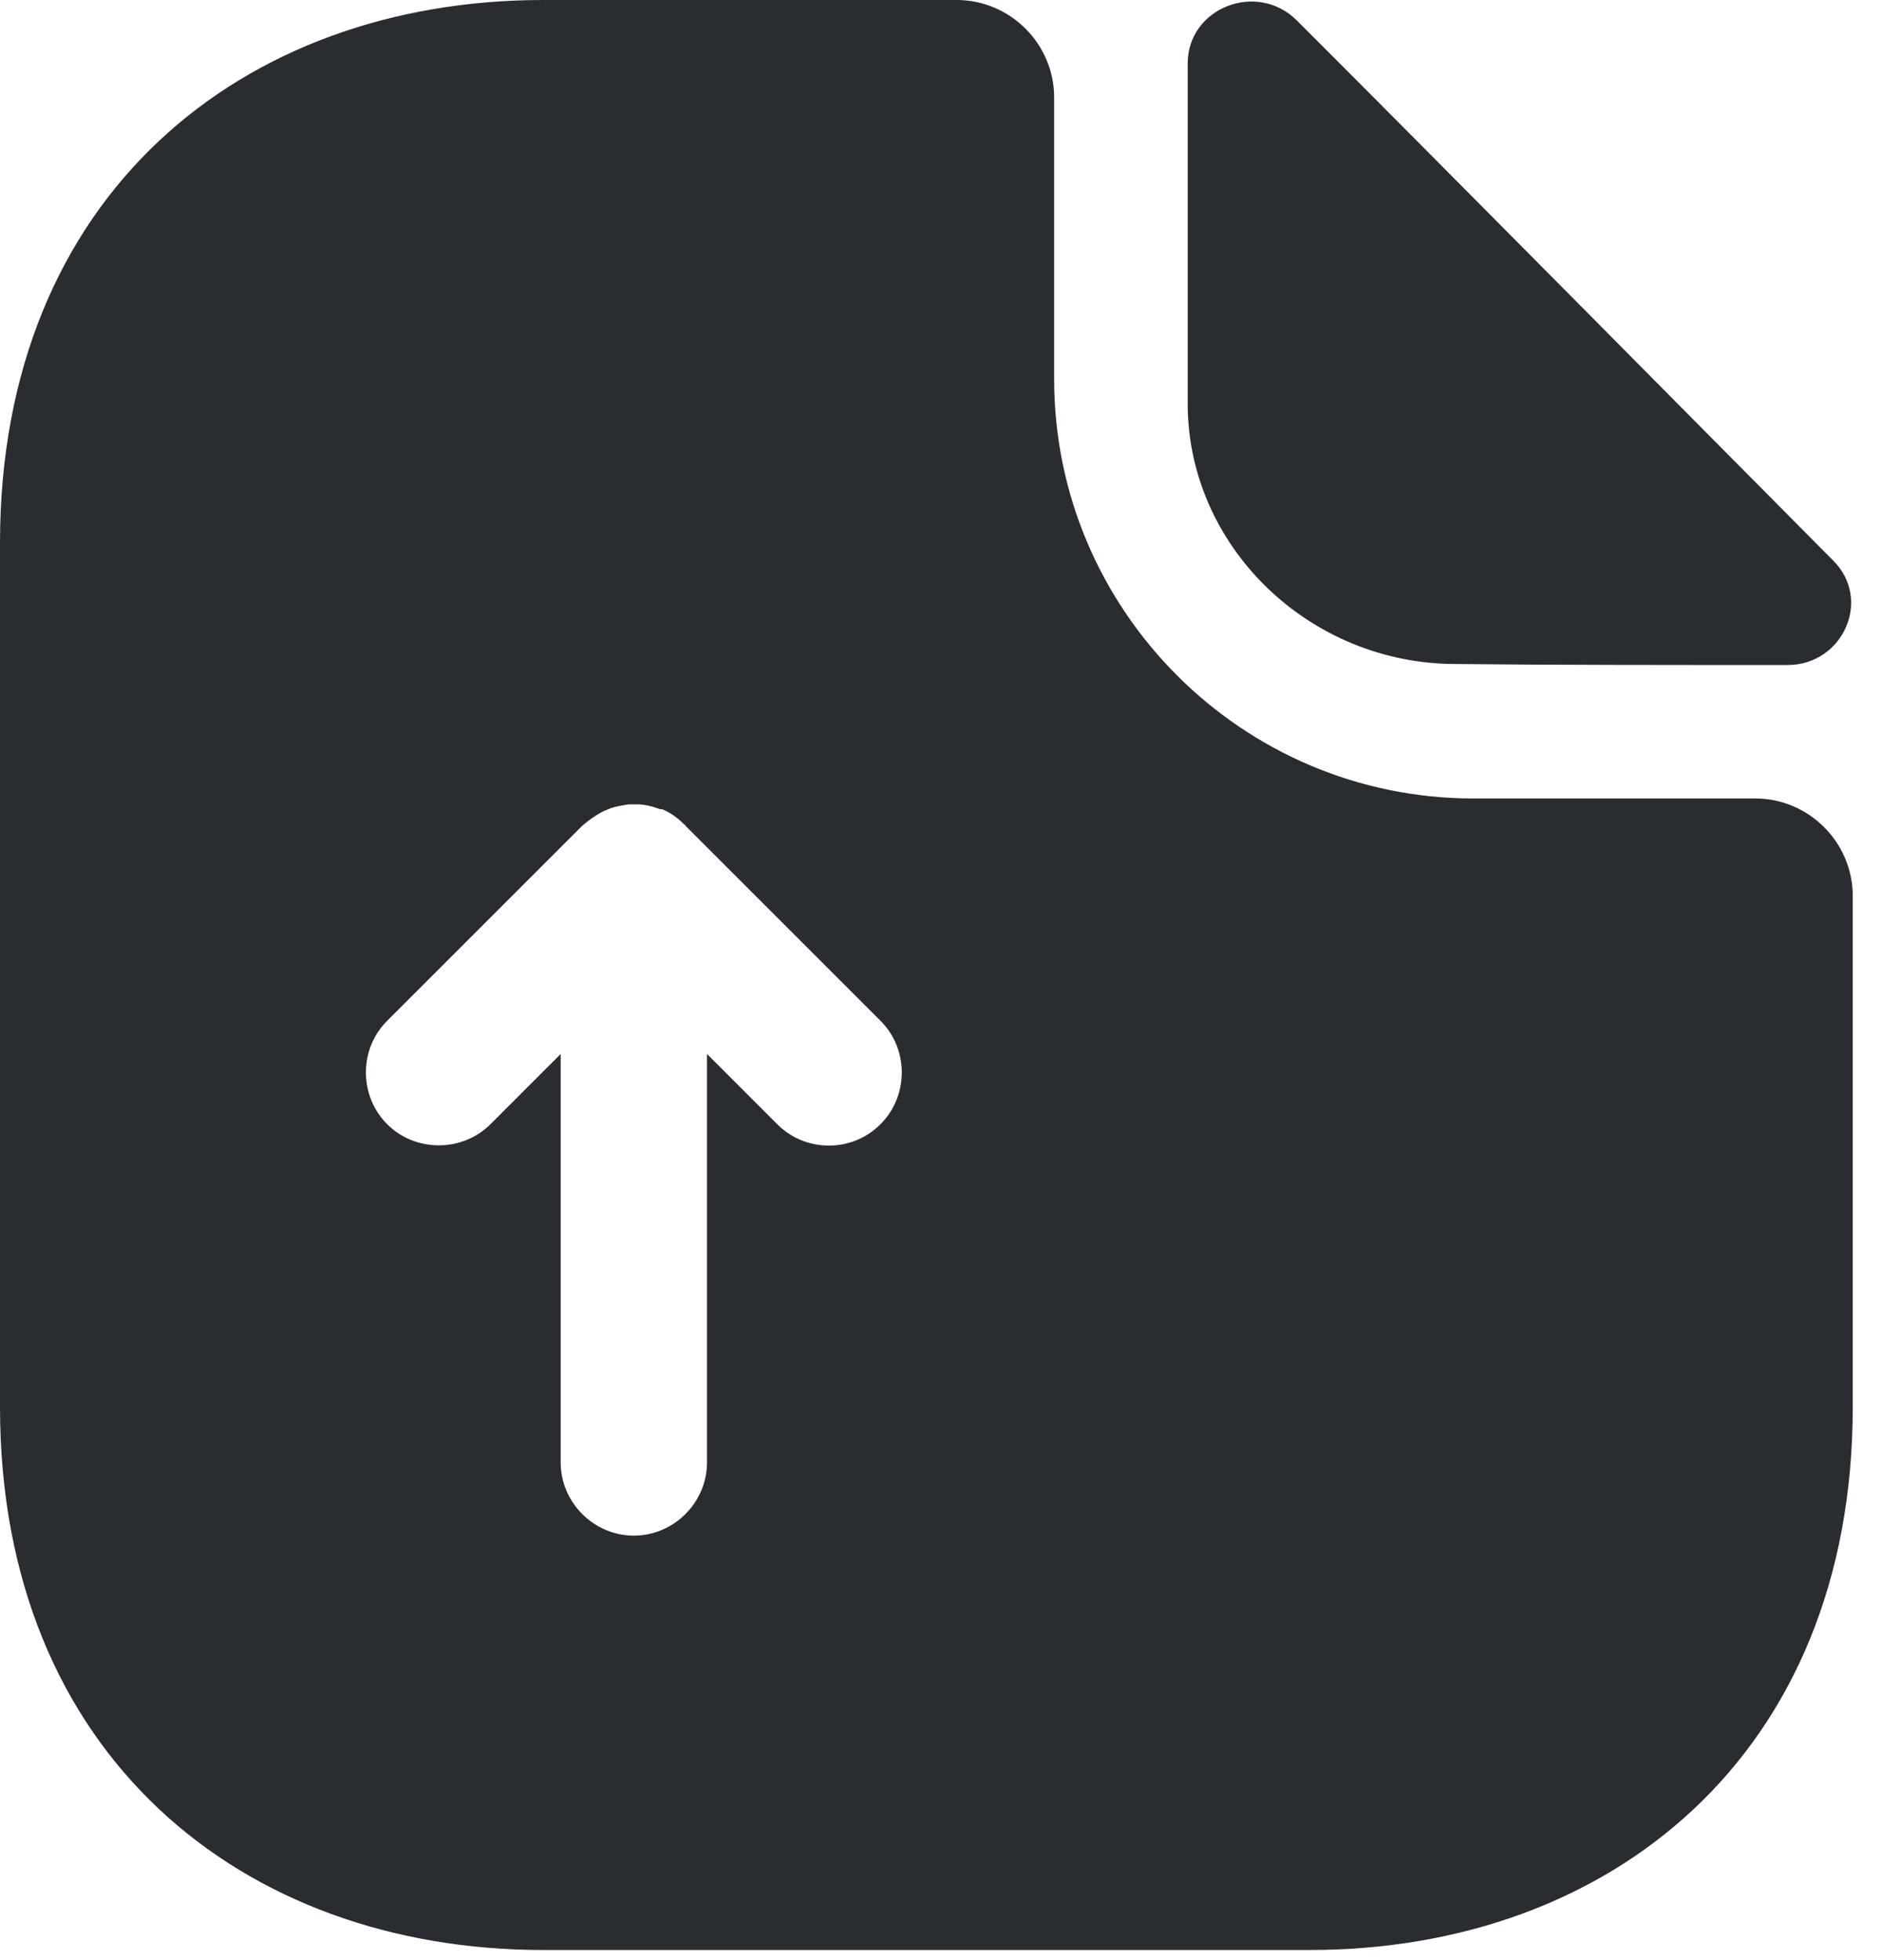 <svg width="24" height="25" viewBox="0 0 24 25" fill="none" xmlns="http://www.w3.org/2000/svg">
<path d="M22.384 10.184H18.79C15.843 10.184 13.443 7.785 13.443 4.837V1.244C13.443 0.56 12.883 0 12.199 0H6.926C3.096 0 0 2.487 0 6.926V17.944C0 22.384 3.096 24.871 6.926 24.871H16.701C20.531 24.871 23.627 22.384 23.627 17.944V11.428C23.627 10.744 23.067 10.184 22.384 10.184ZM11.229 14.338C11.043 14.524 10.806 14.611 10.57 14.611C10.334 14.611 10.098 14.524 9.911 14.338L9.016 13.443V18.653C9.016 19.163 8.593 19.586 8.083 19.586C7.573 19.586 7.15 19.163 7.15 18.653V13.443L6.255 14.338C5.894 14.698 5.297 14.698 4.937 14.338C4.576 13.977 4.576 13.38 4.937 13.02L7.424 10.533C7.511 10.458 7.598 10.396 7.697 10.346C7.722 10.334 7.76 10.321 7.785 10.309C7.859 10.284 7.934 10.272 8.021 10.259H8.12C8.22 10.259 8.319 10.284 8.419 10.321H8.444C8.543 10.359 8.643 10.433 8.717 10.508C8.73 10.52 8.742 10.52 8.742 10.533L11.229 13.02C11.59 13.38 11.59 13.977 11.229 14.338Z" fill="#292D32"/>
<path d="M18.566 8.469C19.747 8.482 21.389 8.482 22.794 8.482C23.503 8.482 23.876 7.648 23.379 7.151C21.588 5.348 18.38 2.102 16.539 0.262C16.029 -0.248 15.146 0.1 15.146 0.809V5.149C15.146 6.964 16.689 8.469 18.566 8.469Z" fill="#292D32"/>
</svg>
